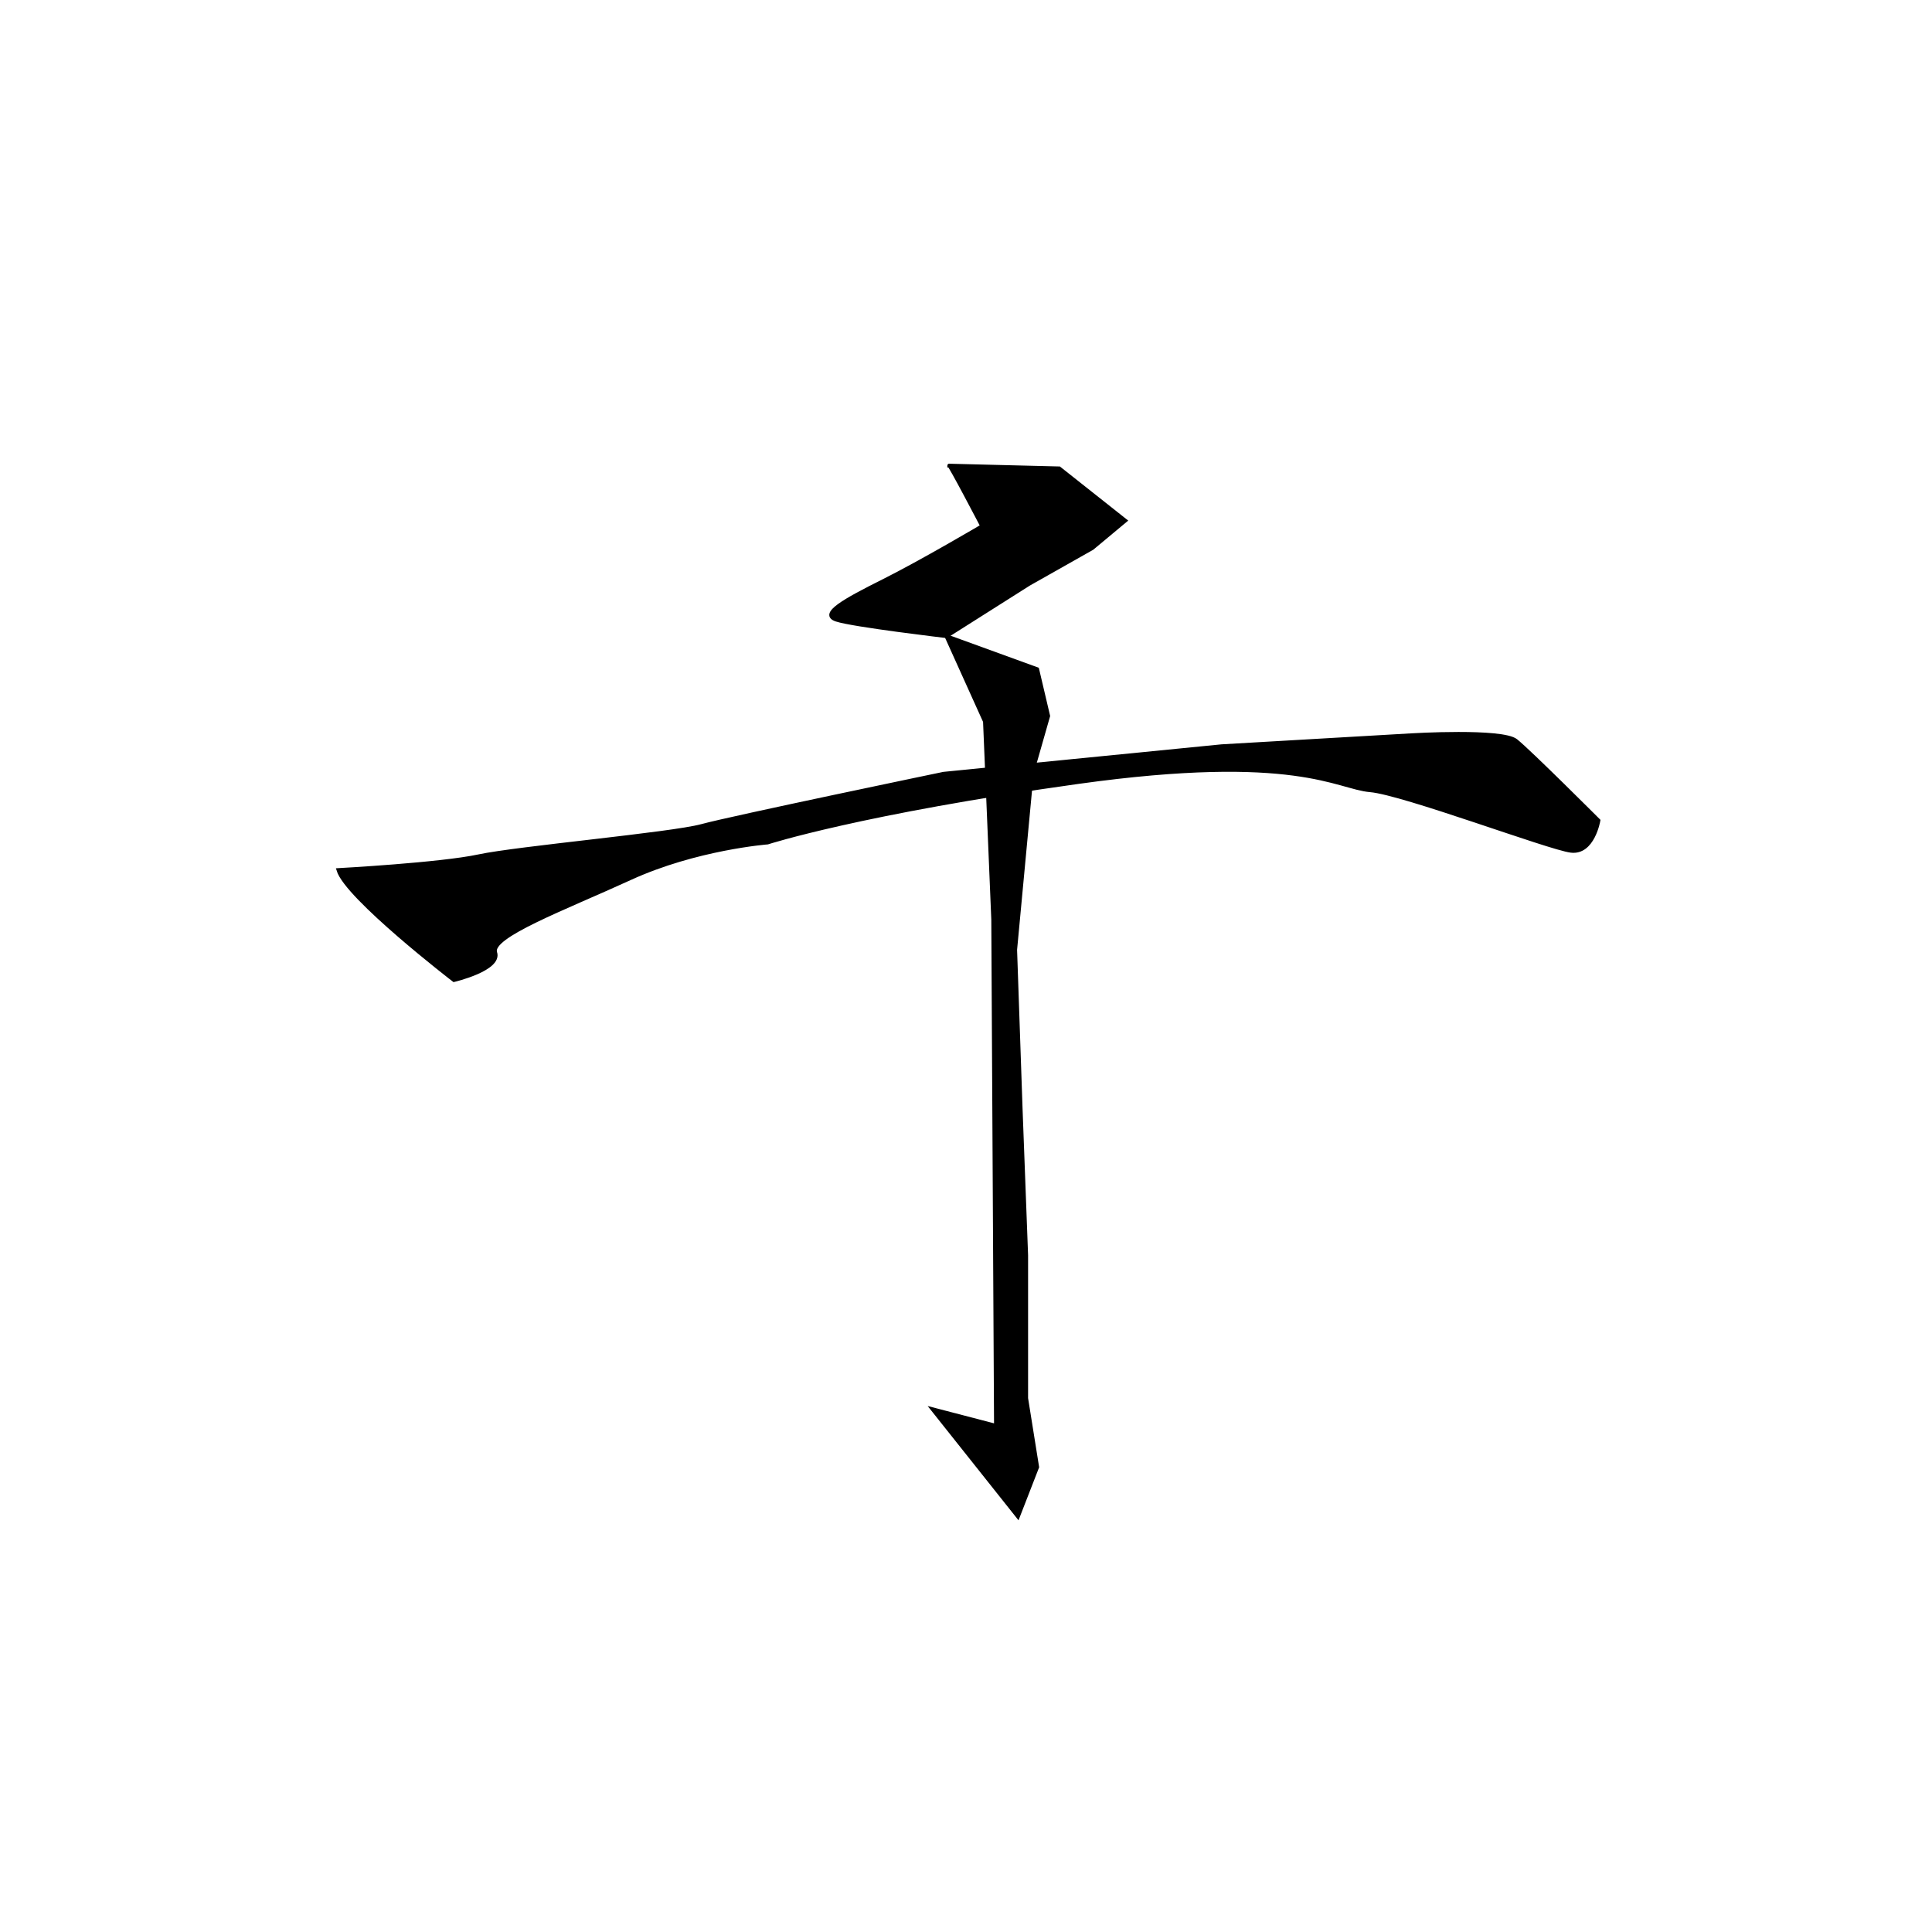 <?xml version="1.0" encoding="UTF-8" standalone="no"?>
<!-- Created with Inkscape (http://www.inkscape.org/) -->

<svg
   xmlns:dc="http://purl.org/dc/elements/1.1/"
   xmlns:cc="http://creativecommons.org/ns#"
   xmlns:rdf="http://www.w3.org/1999/02/22-rdf-syntax-ns#"
   xmlns:svg="http://www.w3.org/2000/svg"
   xmlns="http://www.w3.org/2000/svg"
   xmlns:sodipodi="http://sodipodi.sourceforge.net/DTD/sodipodi-0.dtd"
   xmlns:inkscape="http://www.inkscape.org/namespaces/inkscape"
   version="1.1"
   id="svg815"
   width="512"
   height="512"
   viewBox="0 0 512 512"
   sodipodi:docname="千.svg"
   inkscape:version="0.92.2 (5c3e80d, 2017-08-06)">
  <defs
     id="defs819" />
  <sodipodi:namedview
     pagecolor="#ffffff"
     bordercolor="#666666"
     borderopacity="1"
     objecttolerance="10"
     gridtolerance="10"
     guidetolerance="10"
     inkscape:pageopacity="0"
     inkscape:pageshadow="2"
     inkscape:window-width="1920"
     inkscape:window-height="1001"
     id="namedview817"
     showgrid="false"
     inkscape:zoom="1.3715585"
     inkscape:cx="256"
     inkscape:cy="256"
     inkscape:window-x="-9"
     inkscape:window-y="-9"
     inkscape:window-maximized="1"
     inkscape:current-layer="svg815" />
  <path
     style="fill:#000000;stroke:#000000;stroke-width:1px;stroke-linecap:butt;stroke-linejoin:miter;stroke-opacity:1;fill-opacity:1"
     d="M 251.539,123.391 280.703,124.12 298.201,137.973 289.452,145.264 272.683,154.742 250.81,168.595 C 250.81,168.595 226.02,165.679 221.646,164.22 217.271,162.762 223.833,159.117 234.04,154.013 244.248,148.909 260.288,139.431 260.288,139.431 260.288,139.431 251.539,122.662 251.539,123.391 Z"
     id="path825"
     inkscape:connector-curvature="0" />
  <path
     style="fill:#000000;stroke:#000000;stroke-width:1px;stroke-linecap:butt;stroke-linejoin:miter;stroke-opacity:1;fill-opacity:1"
     d="M 89.679,230.568 C 89.679,230.568 116.656,229.11 126.863,226.923 137.07,224.736 177.9,221.09 185.92,218.903 193.94,216.715 250.08,205.05 250.08,205.05 L 323.719,197.759 374.027,194.843 C 374.027,194.843 398.087,193.384 401.733,196.301 405.378,199.217 423.606,217.445 423.606,217.445 423.606,217.445 422.148,226.194 416.315,225.465 410.482,224.736 371.84,210.154 363.091,209.424 354.341,208.695 343.405,199.217 285.806,207.237 228.208,215.257 203.418,223.277 203.418,223.277 203.418,223.277 184.462,224.736 166.963,232.756 149.465,240.776 129.779,248.067 131.238,252.441 132.696,256.816 120.301,259.732 120.301,259.732 120.301,259.732 91.866,237.859 89.679,230.568 Z"
     id="path827"
     inkscape:connector-curvature="0" />
  <path
     style="fill:#000000;stroke:#000000;stroke-width:1px;stroke-linecap:butt;stroke-linejoin:miter;stroke-opacity:1;fill-opacity:1"
     d="M 250.81,168.595 274.87,177.344 277.786,189.739 273.412,205.05 269.037,251.712 270.495,294 271.953,332.642 V 370.555 L 274.87,388.783 269.766,401.906 247.164,373.471 263.933,377.846 263.204,243.692 261.017,191.197 C 261.017,191.197 250.81,168.595 250.81,168.595 Z"
     id="path829"
     inkscape:connector-curvature="0" />
</svg>
